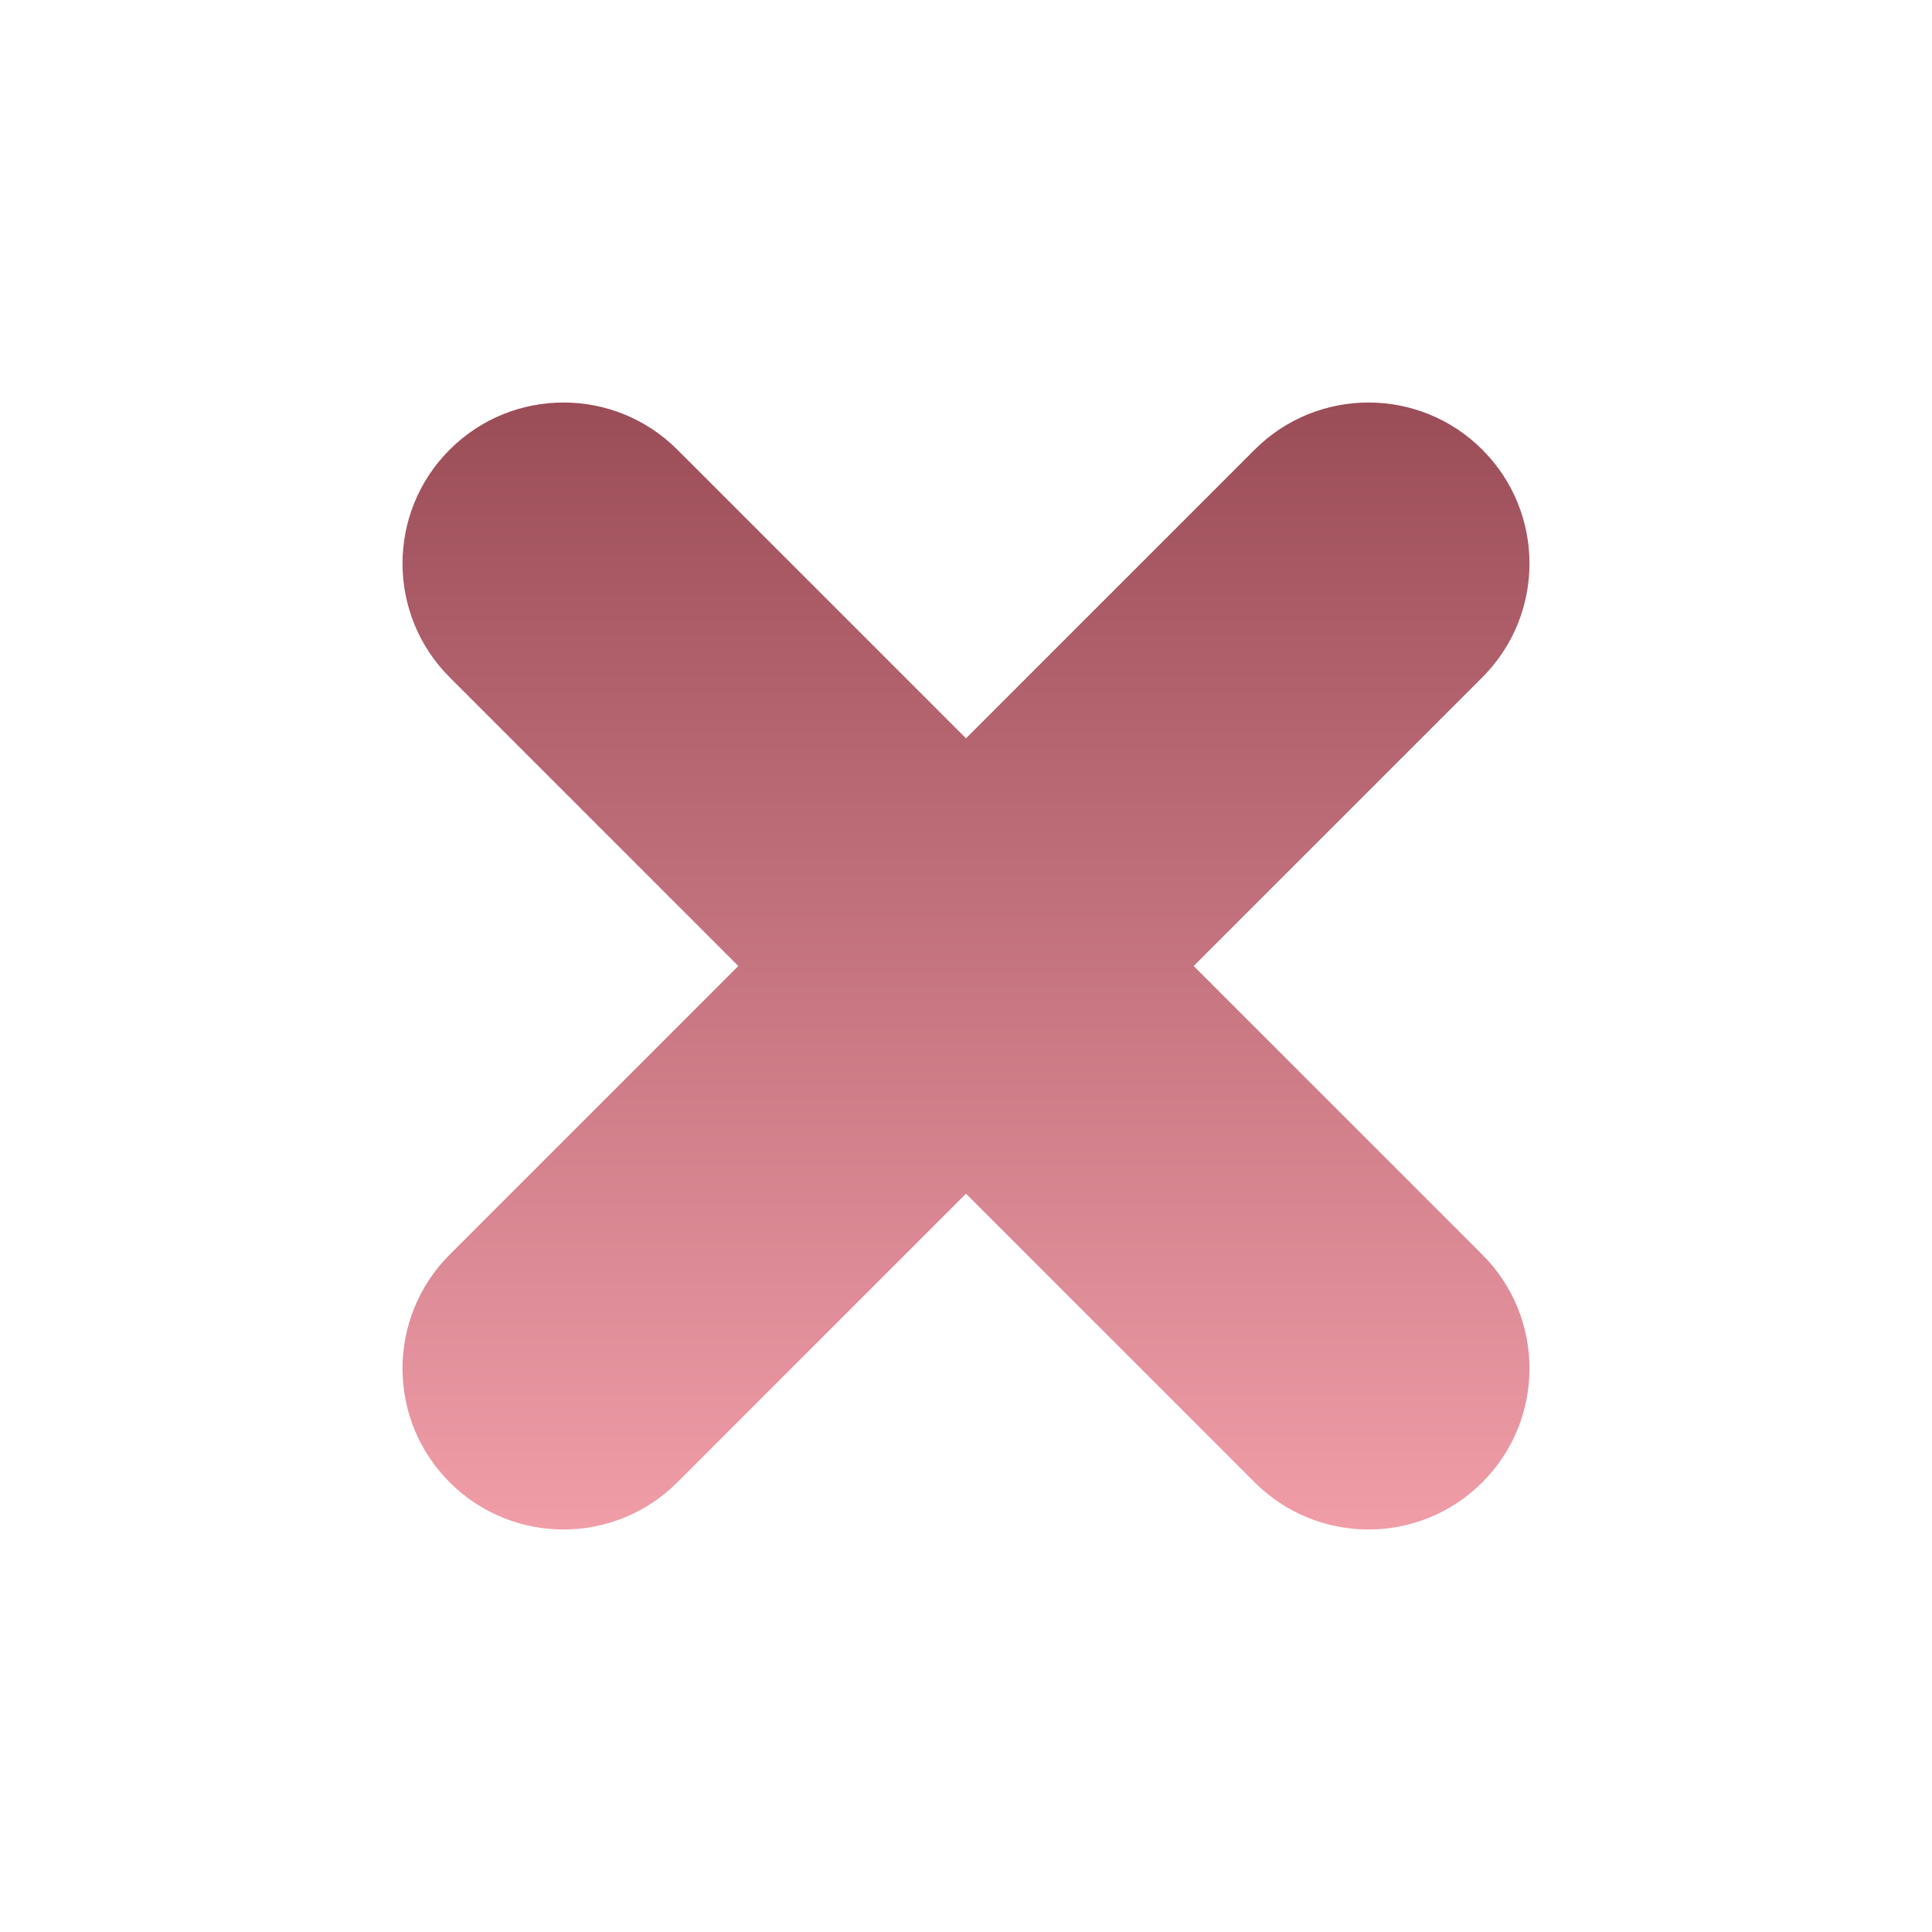 <svg xmlns="http://www.w3.org/2000/svg" fill="none" viewBox="0 0 40 40" id="x">
  <path fill="url(#paint0_linear_2_625)" d="M30.69 14.024C31.992 12.722 31.992 10.611 30.69 9.31C29.389 8.008 27.278 8.008 25.976 9.31L20 15.286L14.024 9.31C12.722 8.008 10.611 8.008 9.31 9.31C8.008 10.611 8.008 12.722 9.31 14.024L15.286 20L9.31 25.976C8.008 27.278 8.008 29.389 9.31 30.69C10.611 31.992 12.722 31.992 14.024 30.69L20 24.714L25.976 30.69C27.278 31.992 29.389 31.992 30.69 30.69C31.992 29.389 31.992 27.278 30.69 25.976L24.714 20L30.69 14.024Z"></path>
  <defs>
    <linearGradient id="paint0_linear_2_625" x1="20" x2="20" y1="8.333" y2="31.667" gradientUnits="userSpaceOnUse">
      <stop stop-color="#9b4d57" class="stopColor834d9b svgShape"></stop>
      <stop offset="1" stop-color="#f09da8" class="stopColord04ed6 svgShape"></stop>
    </linearGradient>
  </defs>
</svg>
